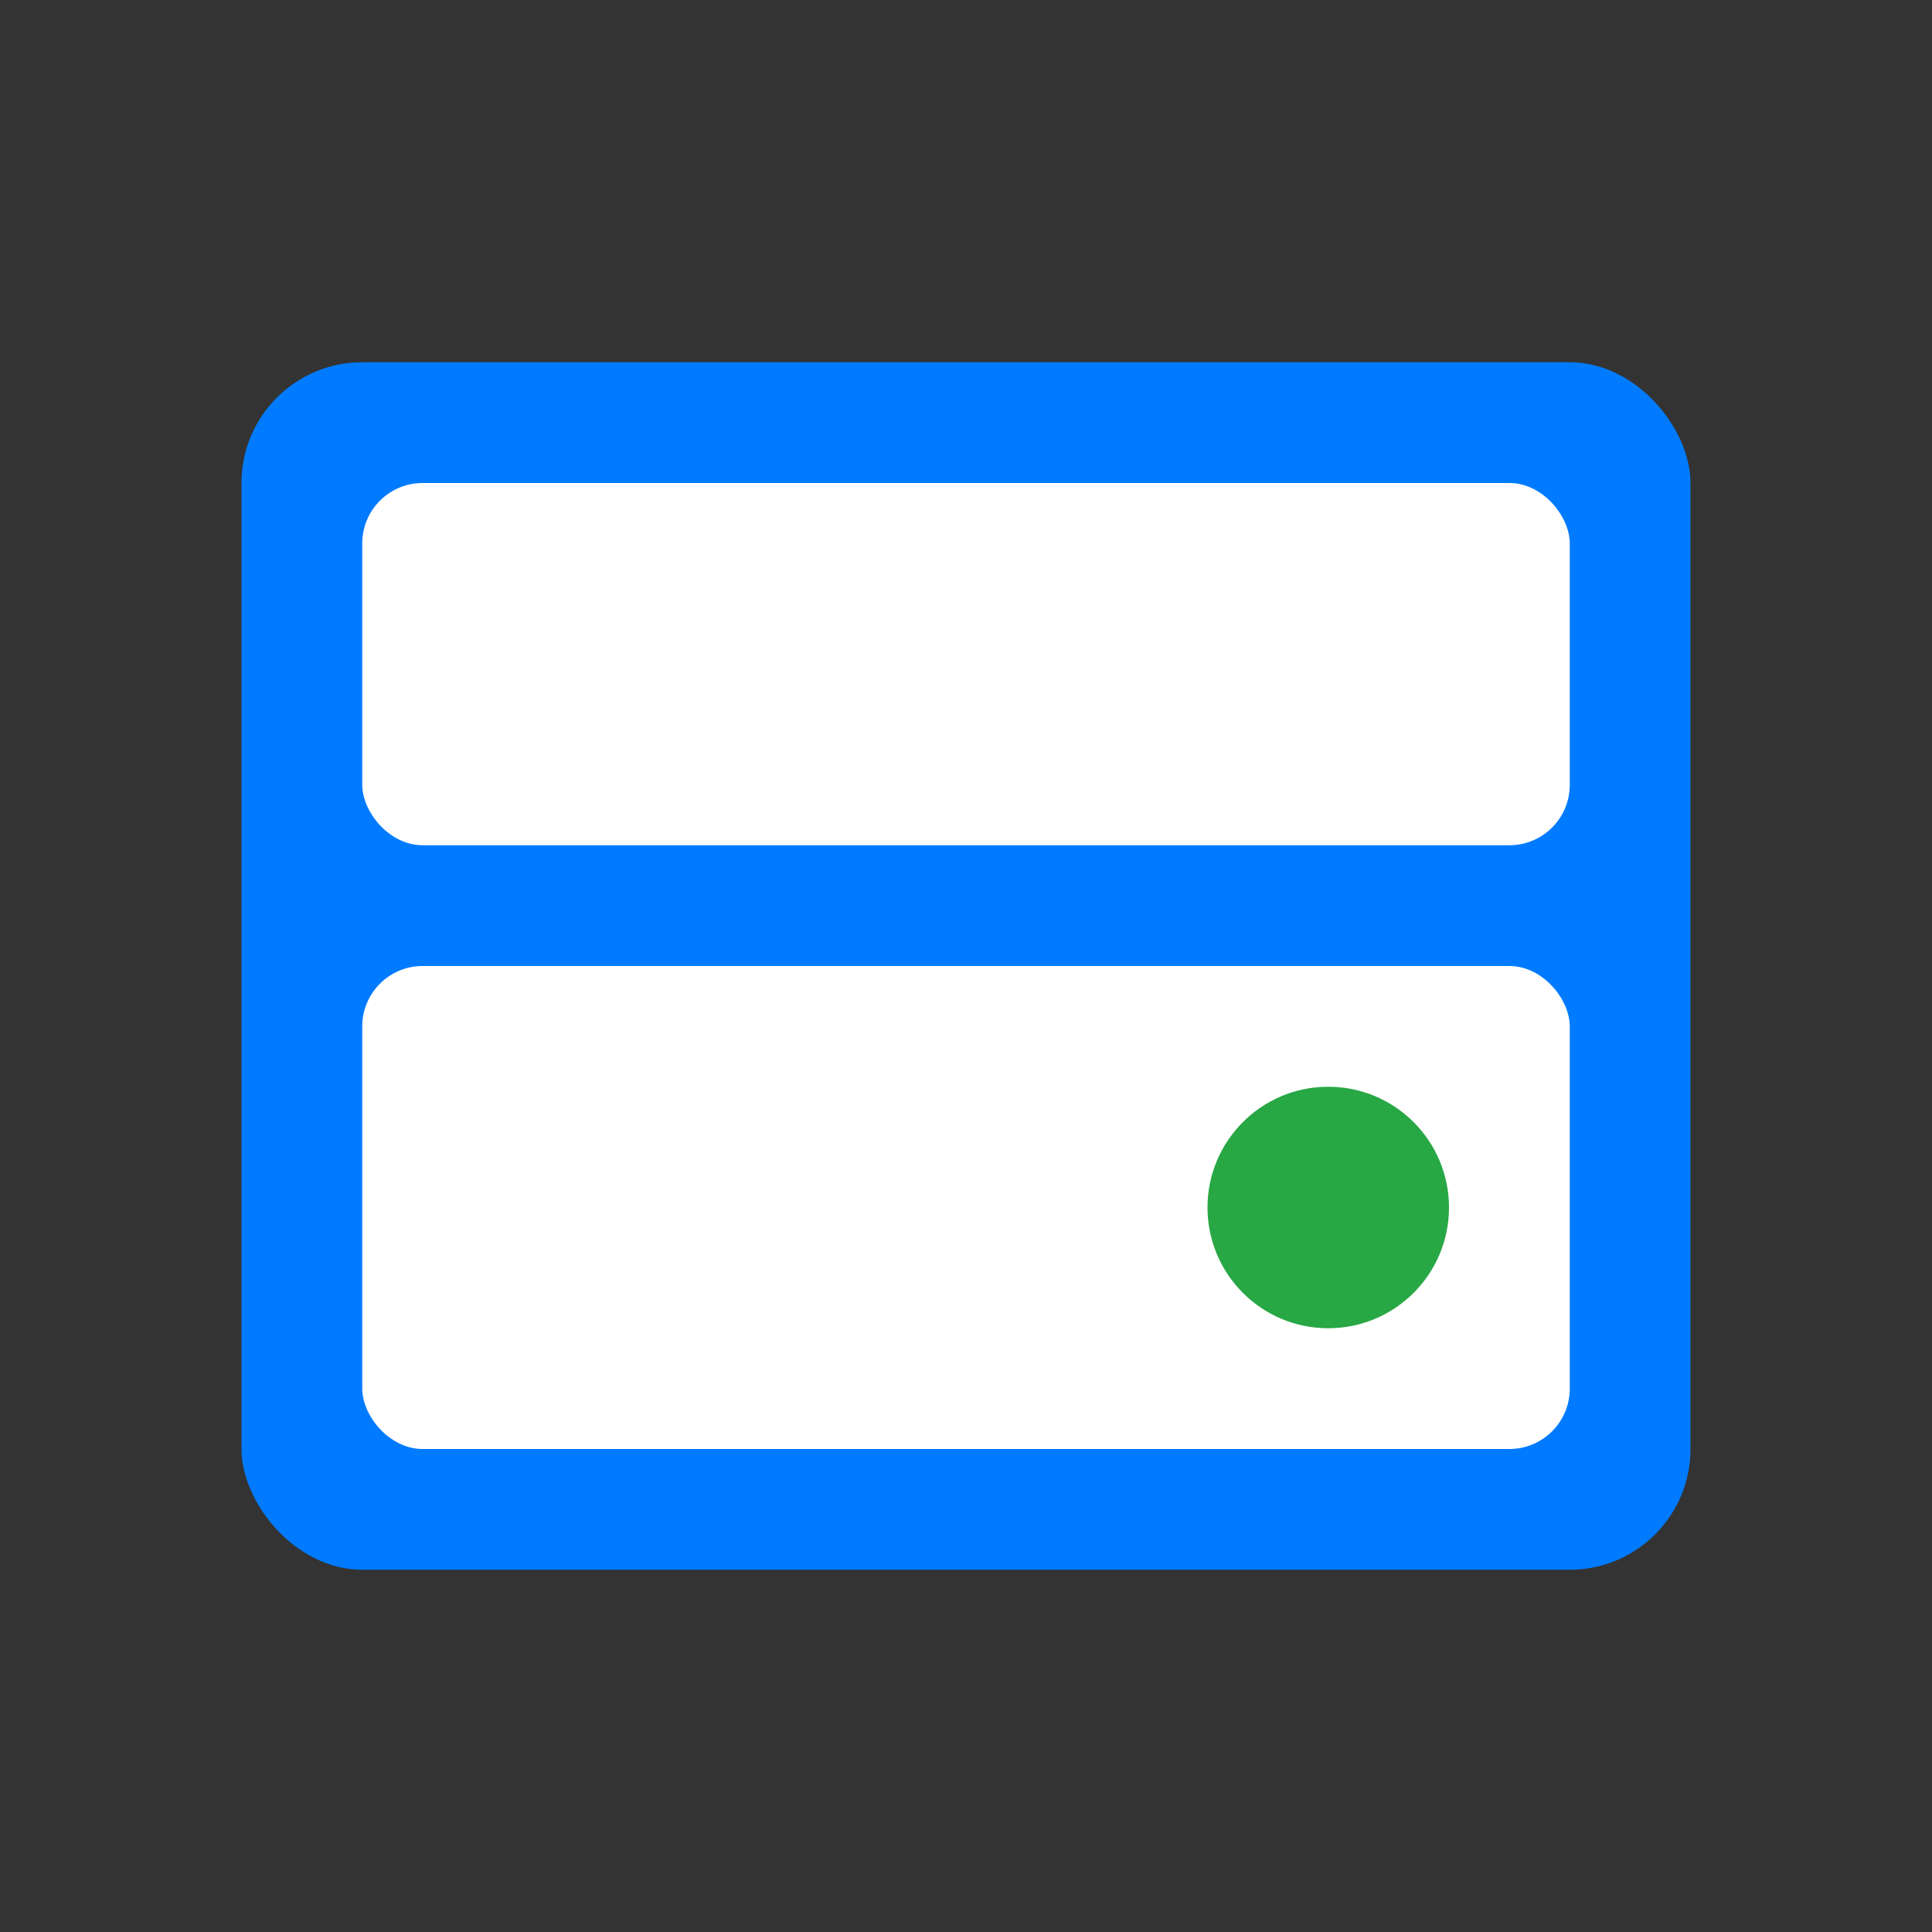 <?xml version="1.0" encoding="UTF-8"?>
<svg width="64" height="64" viewBox="0 0 64 64" xmlns="http://www.w3.org/2000/svg">
    <rect x="0" y="0" width="64" height="64" fill="#333333" stroke="none"/>
    <rect x="8" y="12" width="48" height="40" rx="4" fill="#007bff"/>
    <rect x="12" y="16" width="40" height="12" rx="2" fill="white"/>
    <rect x="12" y="32" width="40" height="16" rx="2" fill="white"/>
    <circle cx="44" cy="40" r="4" fill="#28a745"/>
</svg> 